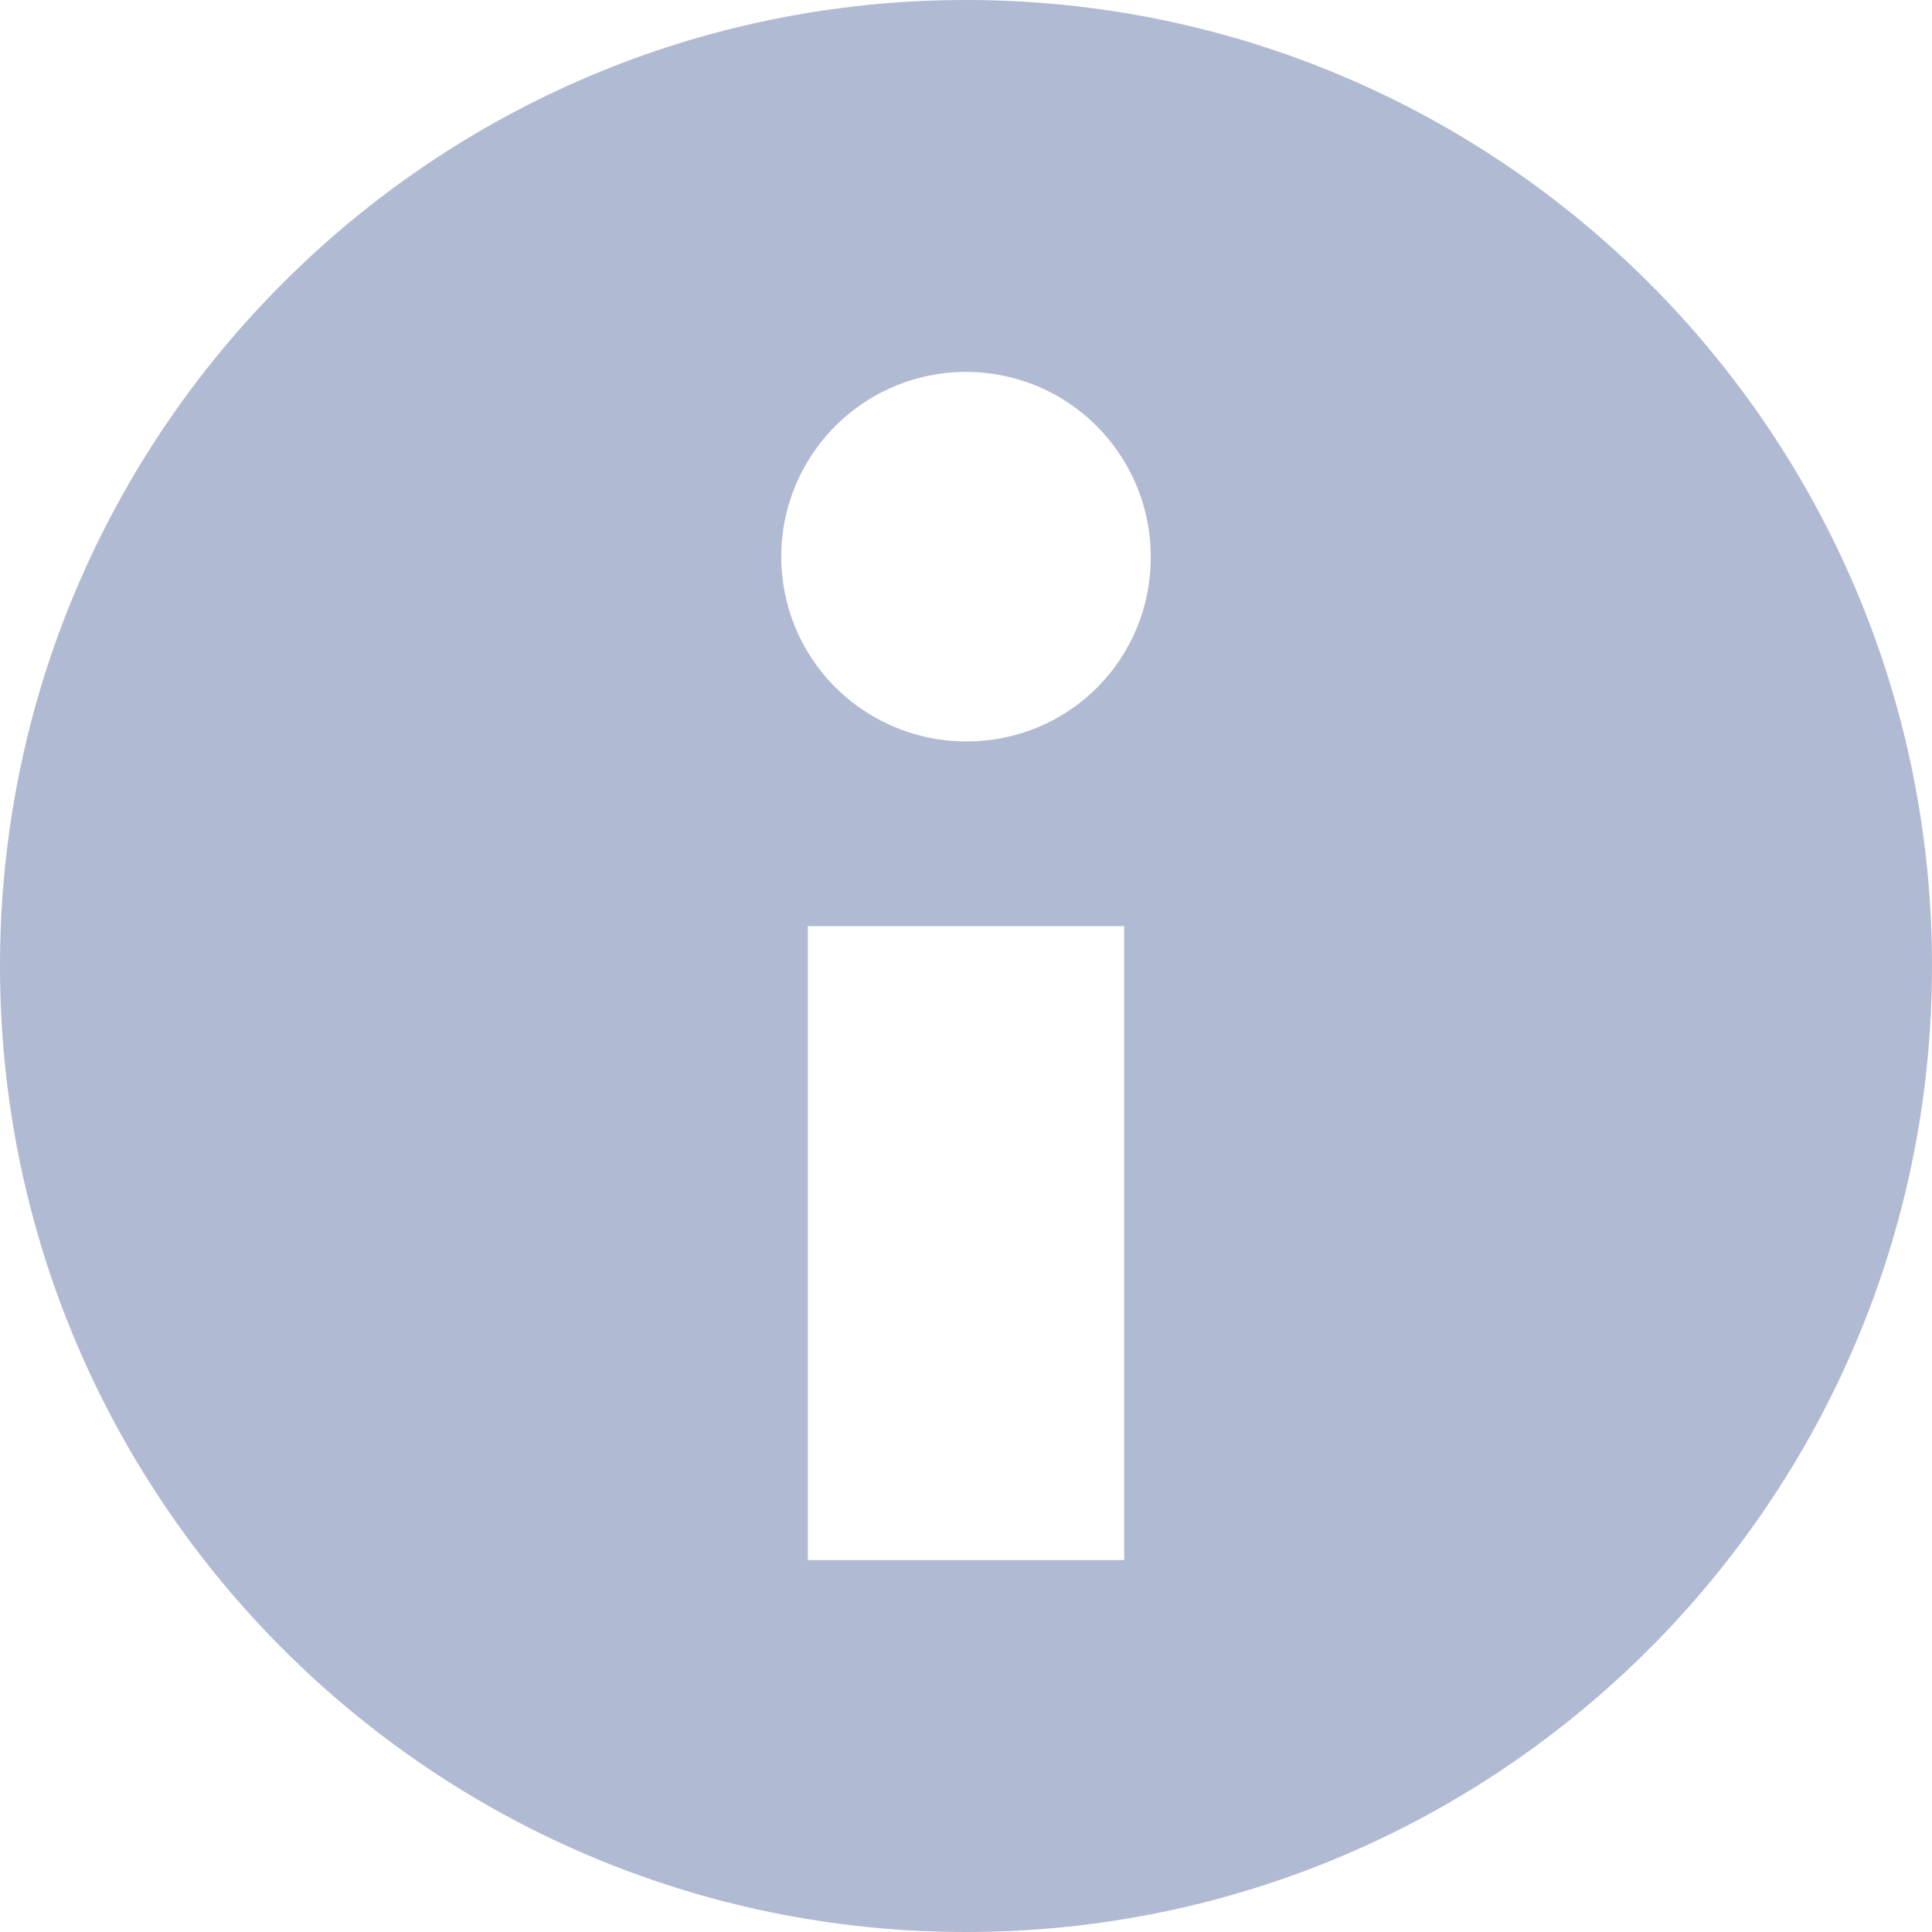 <svg width="16" height="16" viewBox="0 0 16 16" fill="none" xmlns="http://www.w3.org/2000/svg">
<g clip-path="url(#clip0_1_714)">
<path d="M8 0C3.582 0 0 3.582 0 8C0 12.418 3.582 16 8 16C12.418 16 16 12.418 16 8C16 3.582 12.418 0 8 0ZM9.31 12.92H6.69V7.67H9.31V12.92ZM8 6.14C7.697 6.14 7.402 6.05 7.15 5.882C6.898 5.714 6.702 5.475 6.586 5.196C6.471 4.916 6.44 4.608 6.499 4.312C6.558 4.015 6.704 3.742 6.918 3.528C7.132 3.314 7.405 3.168 7.702 3.109C7.998 3.05 8.306 3.081 8.586 3.196C8.865 3.312 9.104 3.508 9.272 3.76C9.44 4.012 9.53 4.307 9.53 4.61V4.62C9.53 5.023 9.37 5.41 9.085 5.695C8.8 5.98 8.413 6.14 8.01 6.14H8H8Z" fill="#B1BAD3"/>
</g>
<defs>
<clipPath id="clip0_1_714">
<rect width="16" height="16" fill="white"/>
</clipPath>
</defs>
</svg>
